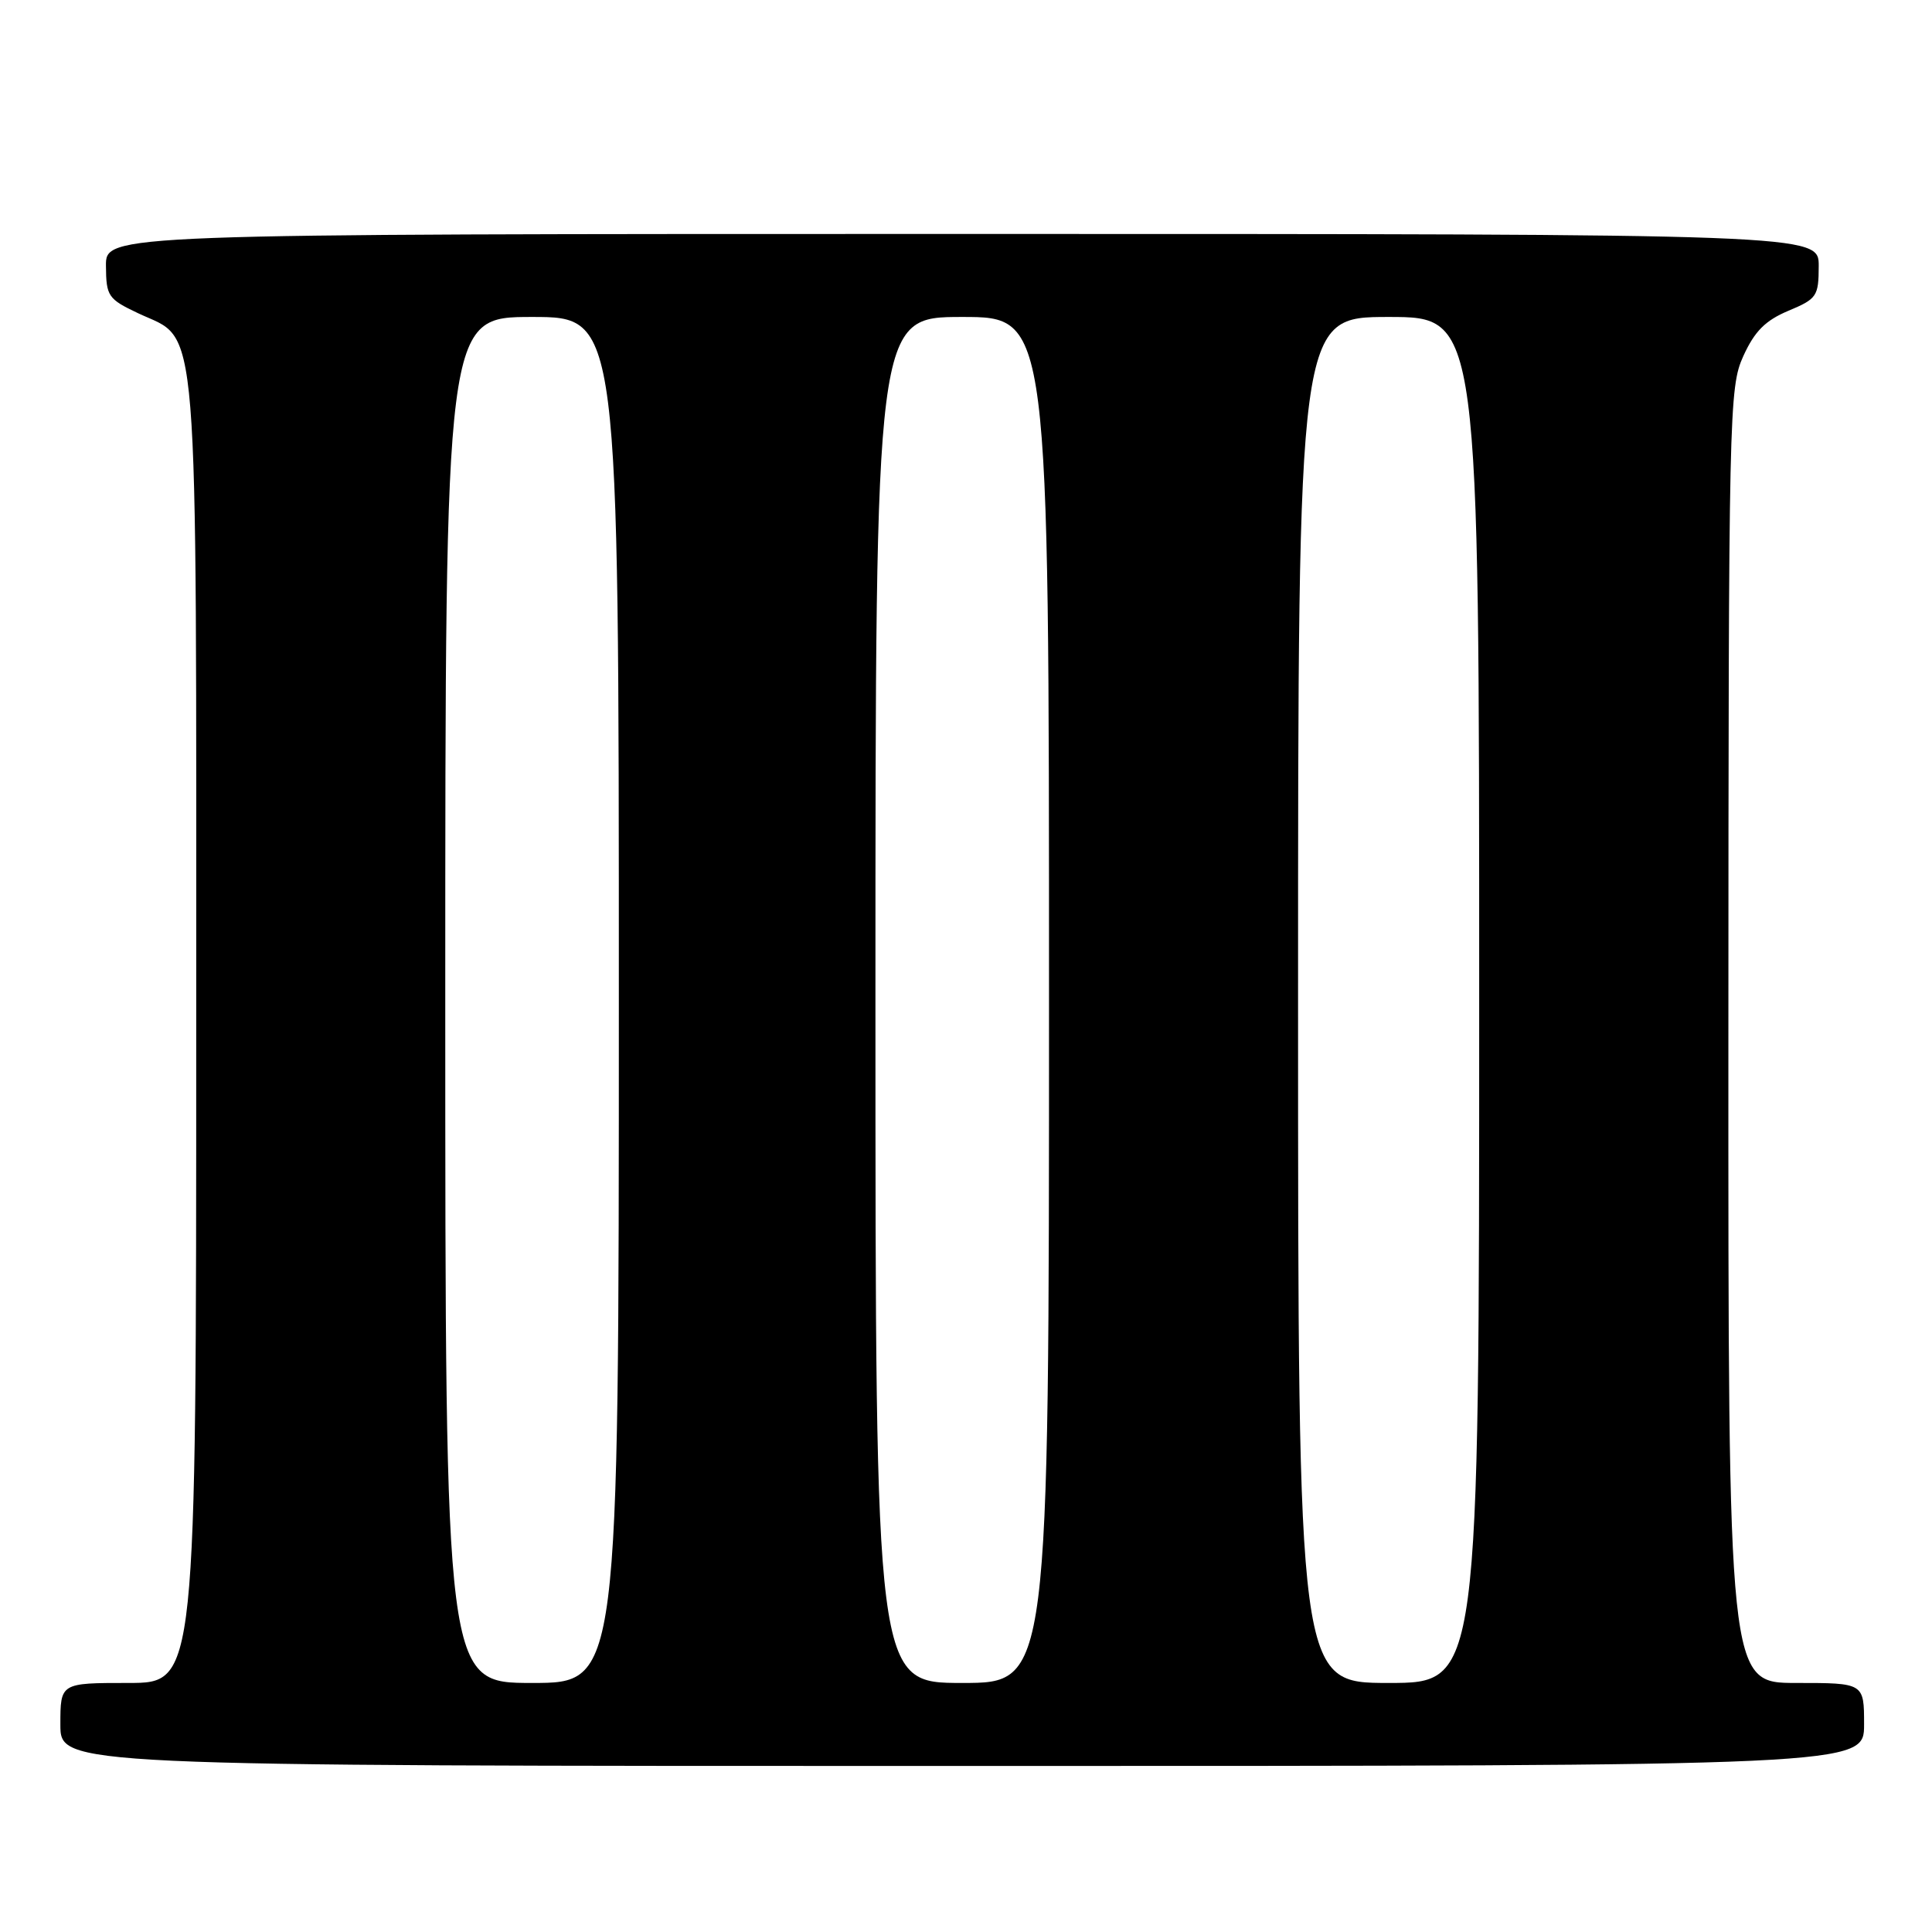 <?xml version="1.0" encoding="UTF-8" standalone="no"?>
<!DOCTYPE svg PUBLIC "-//W3C//DTD SVG 1.1//EN" "http://www.w3.org/Graphics/SVG/1.1/DTD/svg11.dtd" >
<svg xmlns="http://www.w3.org/2000/svg" xmlns:xlink="http://www.w3.org/1999/xlink" version="1.1" viewBox="0 0 256 256">
 <g >
 <path fill="currentColor"
d=" M 247.00 228.50 C 247.00 223.00 247.00 223.00 238.00 223.00 C 229.00 223.00 229.00 223.00 229.02 137.25 C 229.04 54.26 229.11 51.36 231.00 47.18 C 232.50 43.89 233.91 42.47 236.97 41.18 C 240.75 39.60 240.98 39.26 240.99 35.25 C 241.00 31.00 241.00 31.00 127.50 31.00 C 14.00 31.00 14.00 31.00 14.04 35.25 C 14.07 39.25 14.32 39.62 18.29 41.50 C 26.49 45.39 26.00 39.28 26.00 136.75 C 26.00 223.00 26.00 223.00 17.00 223.00 C 8.00 223.00 8.00 223.00 8.00 228.50 C 8.00 234.00 8.00 234.00 127.50 234.00 C 247.00 234.00 247.00 234.00 247.00 228.50 Z  M 59.00 132.50 C 59.00 42.00 59.00 42.00 70.50 42.00 C 82.00 42.00 82.00 42.00 82.00 132.50 C 82.00 223.00 82.00 223.00 70.50 223.00 C 59.00 223.00 59.00 223.00 59.00 132.50 Z  M 116.00 132.50 C 116.00 42.00 116.00 42.00 127.50 42.00 C 139.00 42.00 139.00 42.00 139.00 132.50 C 139.00 223.00 139.00 223.00 127.50 223.00 C 116.00 223.00 116.00 223.00 116.00 132.50 Z  M 172.00 132.50 C 172.00 42.00 172.00 42.00 184.00 42.00 C 196.00 42.00 196.00 42.00 196.00 132.50 C 196.00 223.00 196.00 223.00 184.00 223.00 C 172.00 223.00 172.00 223.00 172.00 132.50 Z "/>
</g>
</svg>
